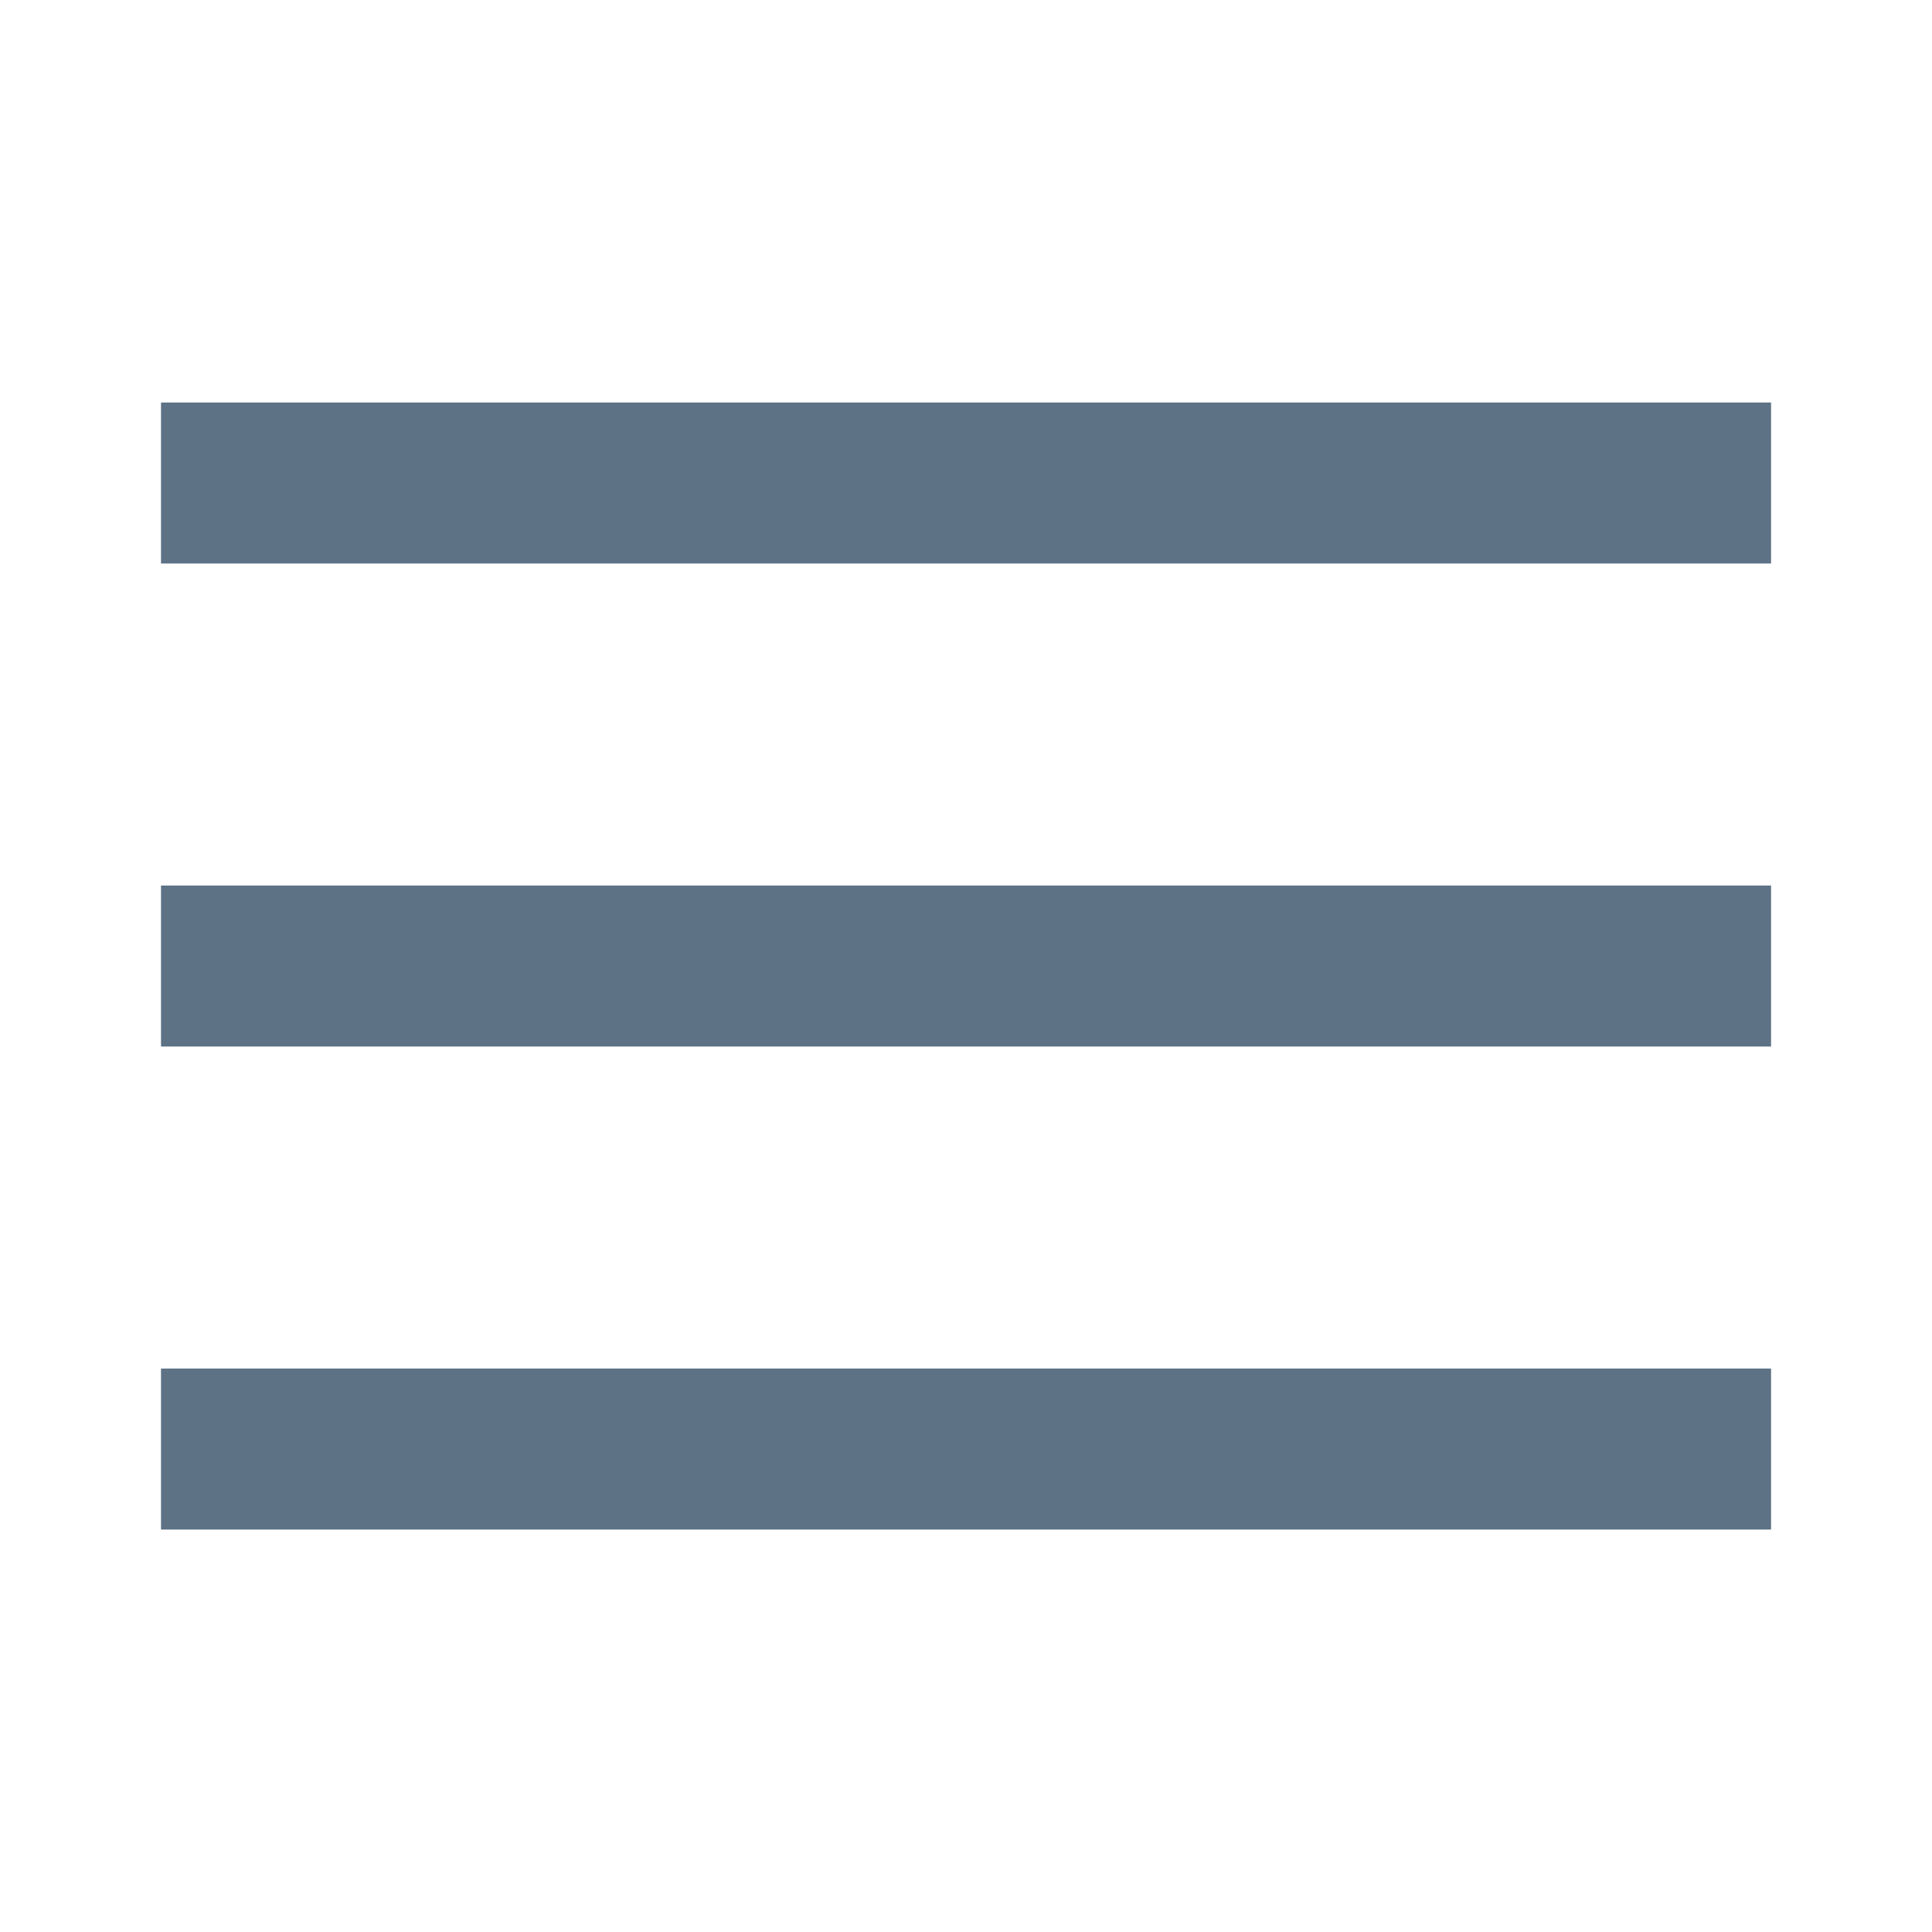 <svg xmlns="http://www.w3.org/2000/svg" xmlns:xlink="http://www.w3.org/1999/xlink" viewBox="0,0,256,256" width="192px" height="192px"><g fill="#5d7285" fill-rule="nonzero" stroke="none" strokeWidth="1" strokeLinecap="butt" strokeLinejoin="miter" stroke-miterlimit="10" stroke-dasharray="" stroke-dashoffset="0" font-family="none" font-weight="none" font-size="none" text-anchor="none" style="mix-blend-mode: normal"><g transform="scale(10.667,10.667)"><path d="M2,5v2h20v-2zM2,11v2h20v-2zM2,17v2h20v-2z"></path></g></g></svg>